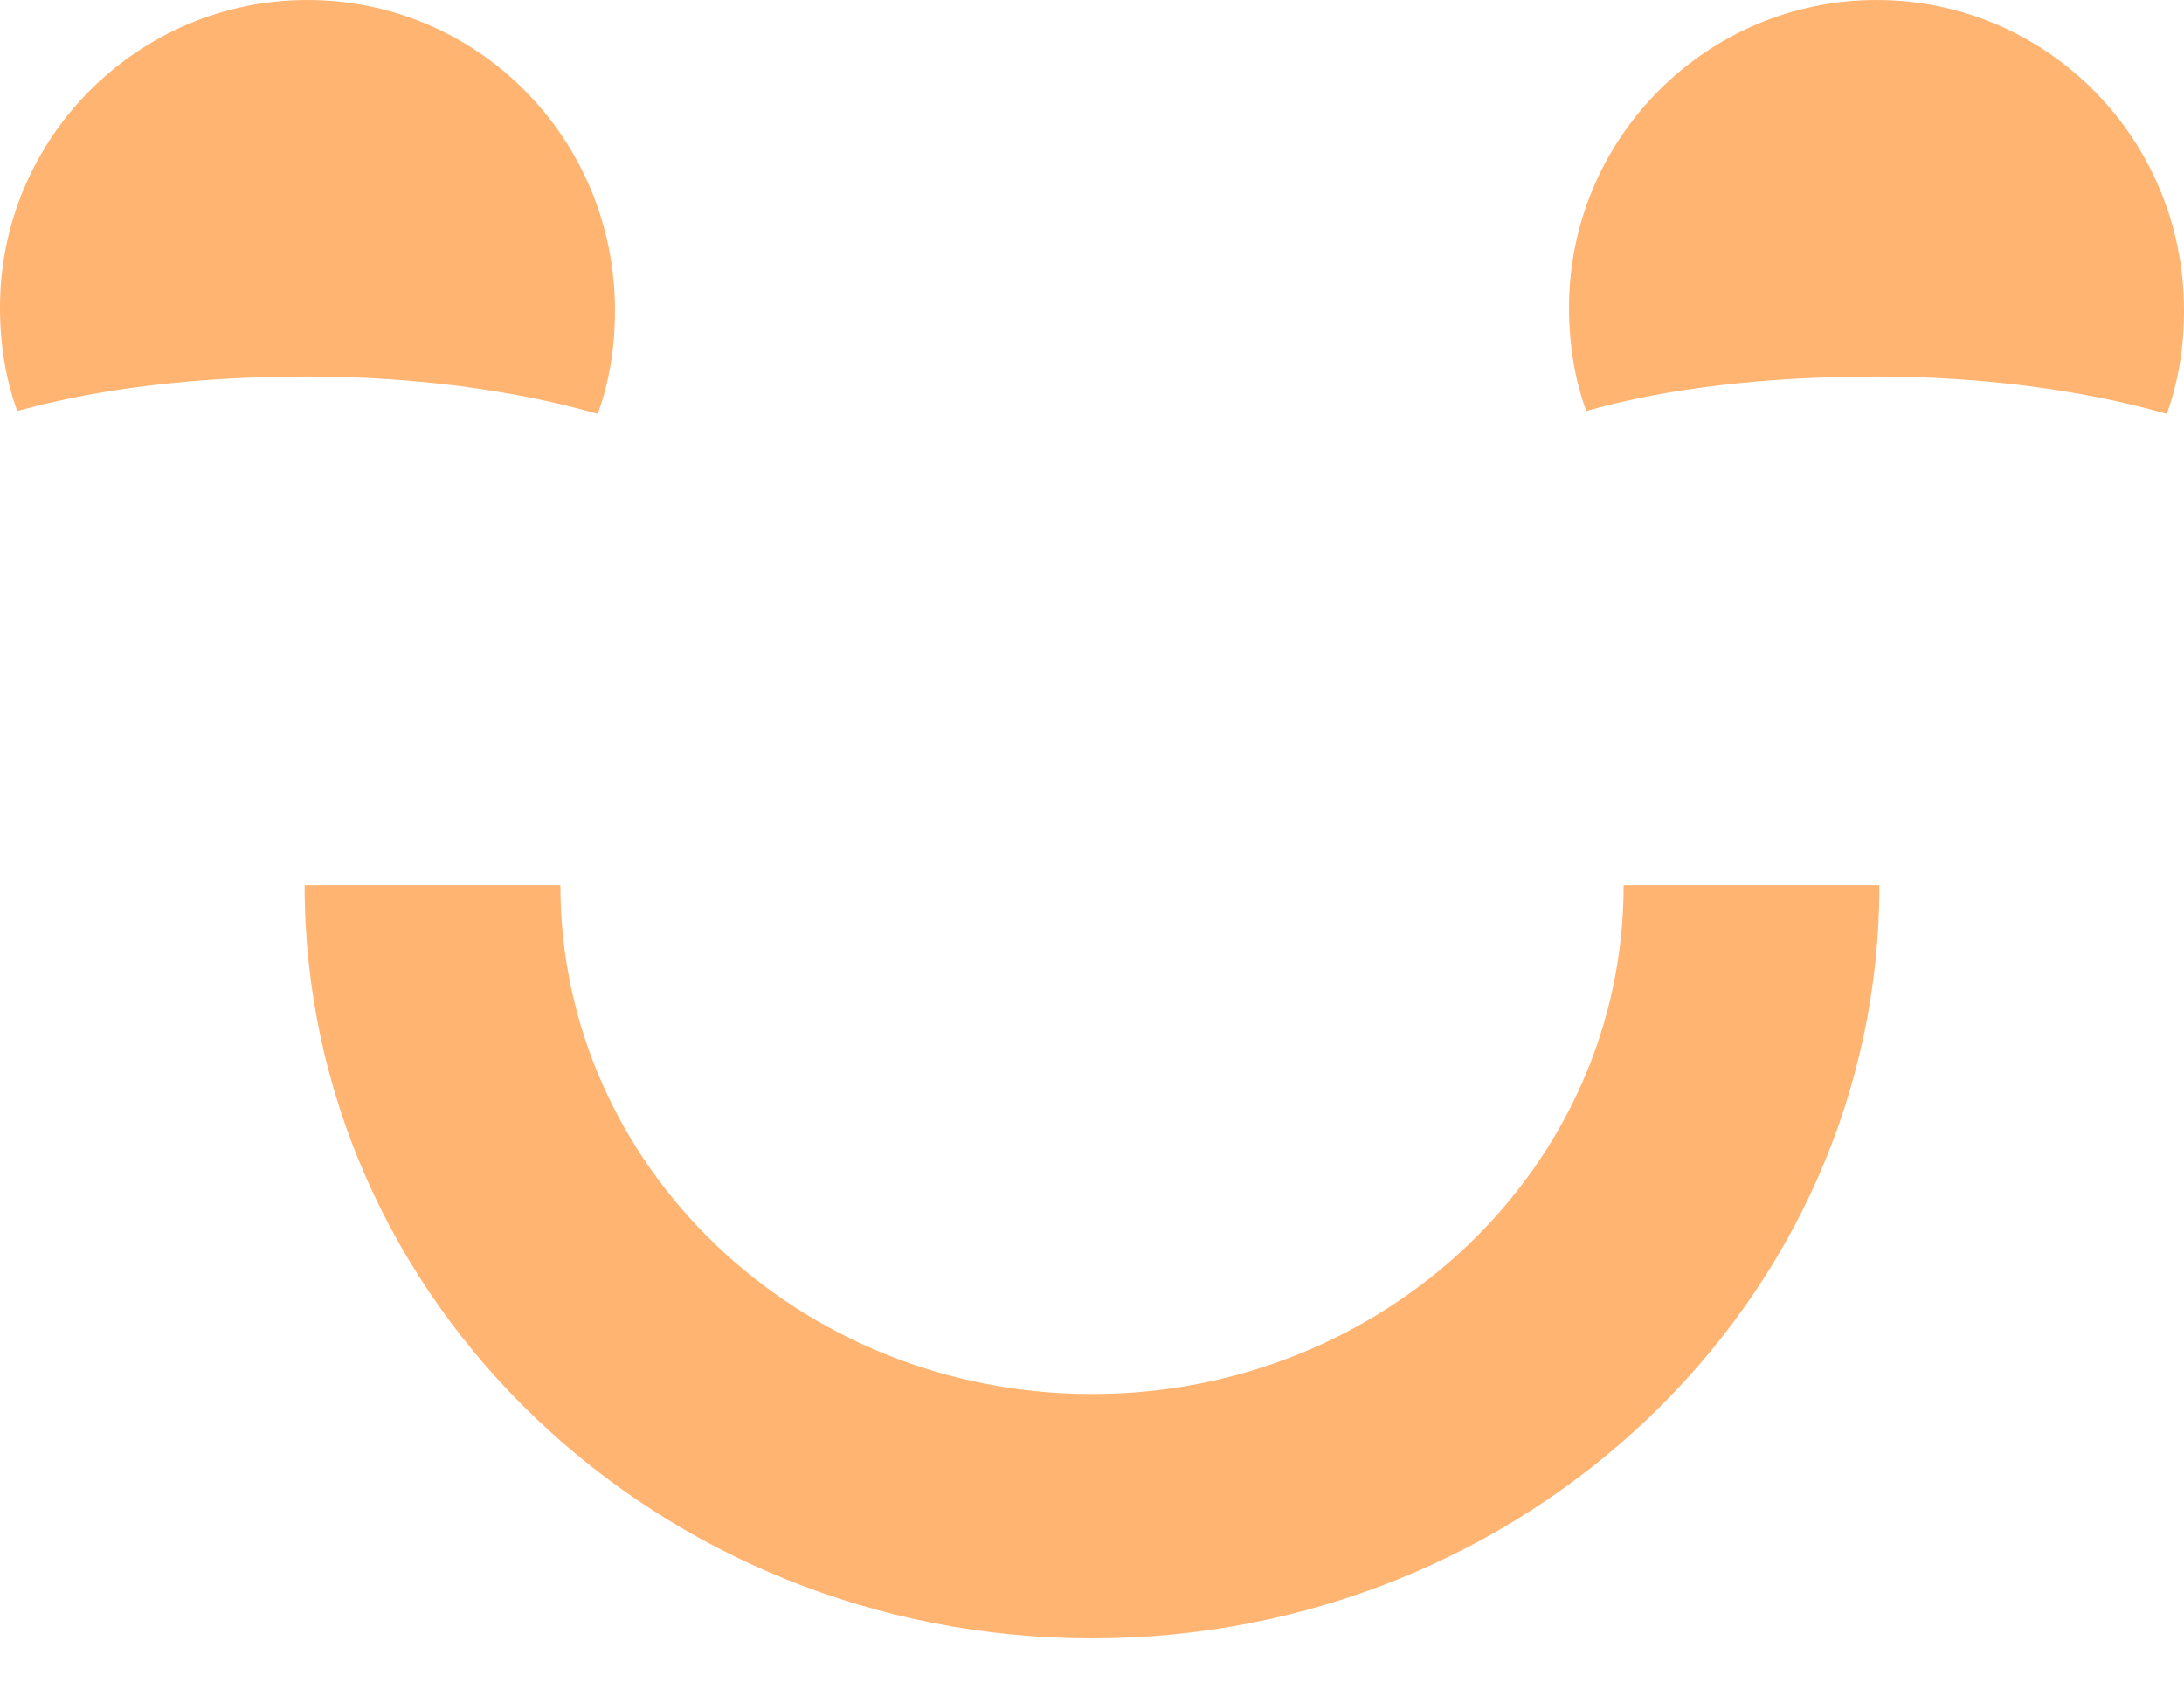 <?xml version="1.0" encoding="utf-8"?>
<!-- Generator: Adobe Illustrator 19.0.0, SVG Export Plug-In . SVG Version: 6.00 Build 0)  -->
<svg version="1.1" id="_x35__1_" xmlns="http://www.w3.org/2000/svg" xmlns:xlink="http://www.w3.org/1999/xlink" x="0px" y="0px"
	 viewBox="0 0 76 59" style="enable-background:new 0 0 76 59;" xml:space="preserve">
<style type="text/css">
	.st0{fill:#FFB471;}
</style>
<g id="XMLID_53_">
	<path id="XMLID_57_" class="st0" d="M38,57c15.1,0,27.4-11.7,27.4-26.2h-8.9c0,9.8-8.3,17.7-18.5,17.7s-18.5-7.9-18.5-17.7h-8.9
		C10.6,45.3,22.9,57,38,57z"/>
	<path id="XMLID_56_" class="st0" d="M10.7,13.1c3.8,0,7.3,0.5,10.1,1.3c0.4-1.1,0.6-2.3,0.6-3.6C21.4,4.8,16.6,0,10.7,0
		C4.8,0,0,4.8,0,10.7c0,1.3,0.2,2.5,0.6,3.6C3.5,13.5,6.9,13.1,10.7,13.1z"/>
	<path id="XMLID_55_" class="st0" d="M65.3,13.1c3.8,0,7.3,0.5,10.1,1.3c0.4-1.1,0.6-2.3,0.6-3.6C76,4.8,71.2,0,65.3,0
		S54.6,4.8,54.6,10.7c0,1.3,0.2,2.5,0.6,3.6C58,13.5,61.5,13.1,65.3,13.1z"/>
</g>
</svg>
